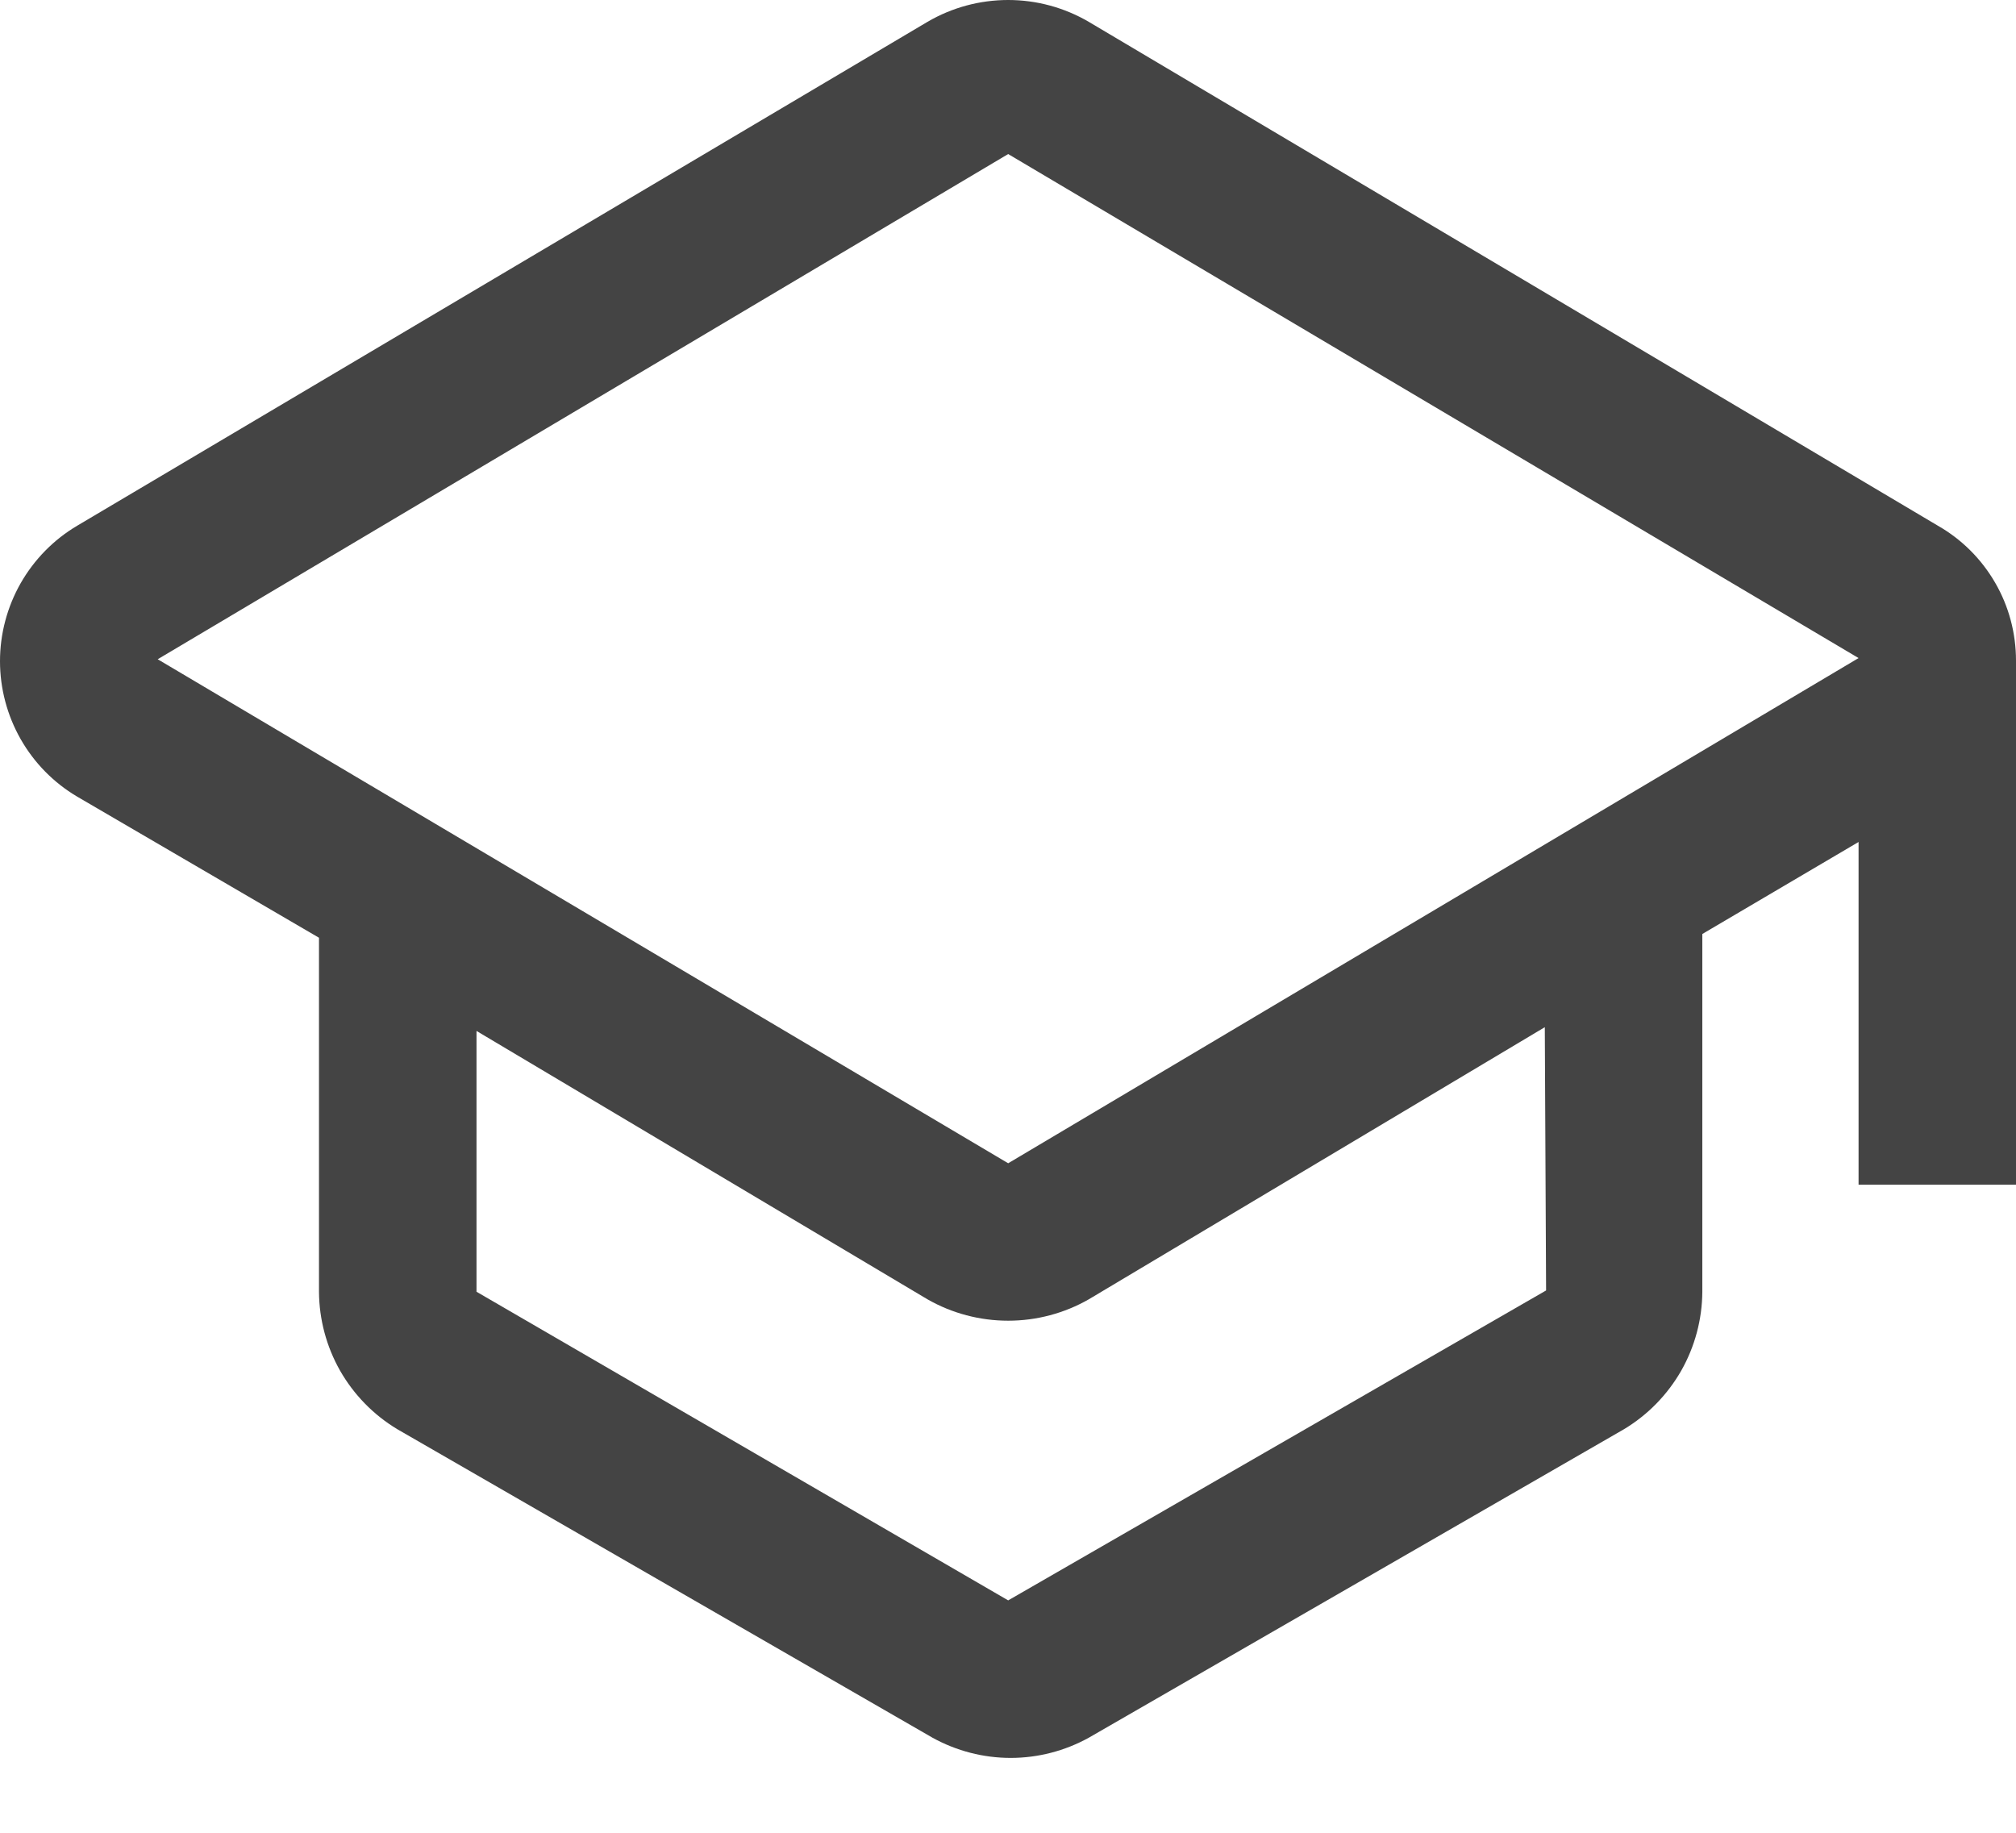 <svg width="22" height="20" viewBox="0 0 22 20" fill="none" xmlns="http://www.w3.org/2000/svg">
<path d="M22 7.208C22 6.91 21.922 6.616 21.772 6.358C21.622 6.099 21.407 5.885 21.148 5.737L11.881 0.238C11.614 0.082 11.311 0 11.002 0C10.692 0 10.389 0.082 10.122 0.238L0.842 5.737C0.585 5.889 0.373 6.106 0.225 6.365C0.078 6.624 0 6.917 0 7.215C0 7.513 0.078 7.806 0.225 8.065C0.373 8.325 0.585 8.541 0.842 8.693L3.481 10.233V14.096C3.483 14.398 3.562 14.694 3.711 14.957C3.861 15.219 4.075 15.439 4.334 15.595L10.177 18.963C10.438 19.107 10.731 19.183 11.029 19.183C11.327 19.183 11.62 19.107 11.881 18.963L17.724 15.595C17.983 15.439 18.197 15.219 18.347 14.957C18.496 14.694 18.575 14.398 18.577 14.096V10.192L20.282 9.188V12.928H22V7.208ZM16.872 14.082L11.002 17.464L5.2 14.096V11.25L10.122 14.179C10.39 14.332 10.693 14.412 11.002 14.412C11.31 14.412 11.613 14.332 11.881 14.179L16.858 11.209L16.872 14.082ZM11.002 12.694L1.721 7.194L11.002 1.681L20.282 7.181L11.002 12.694Z" fill="#444444"/>
</svg>
